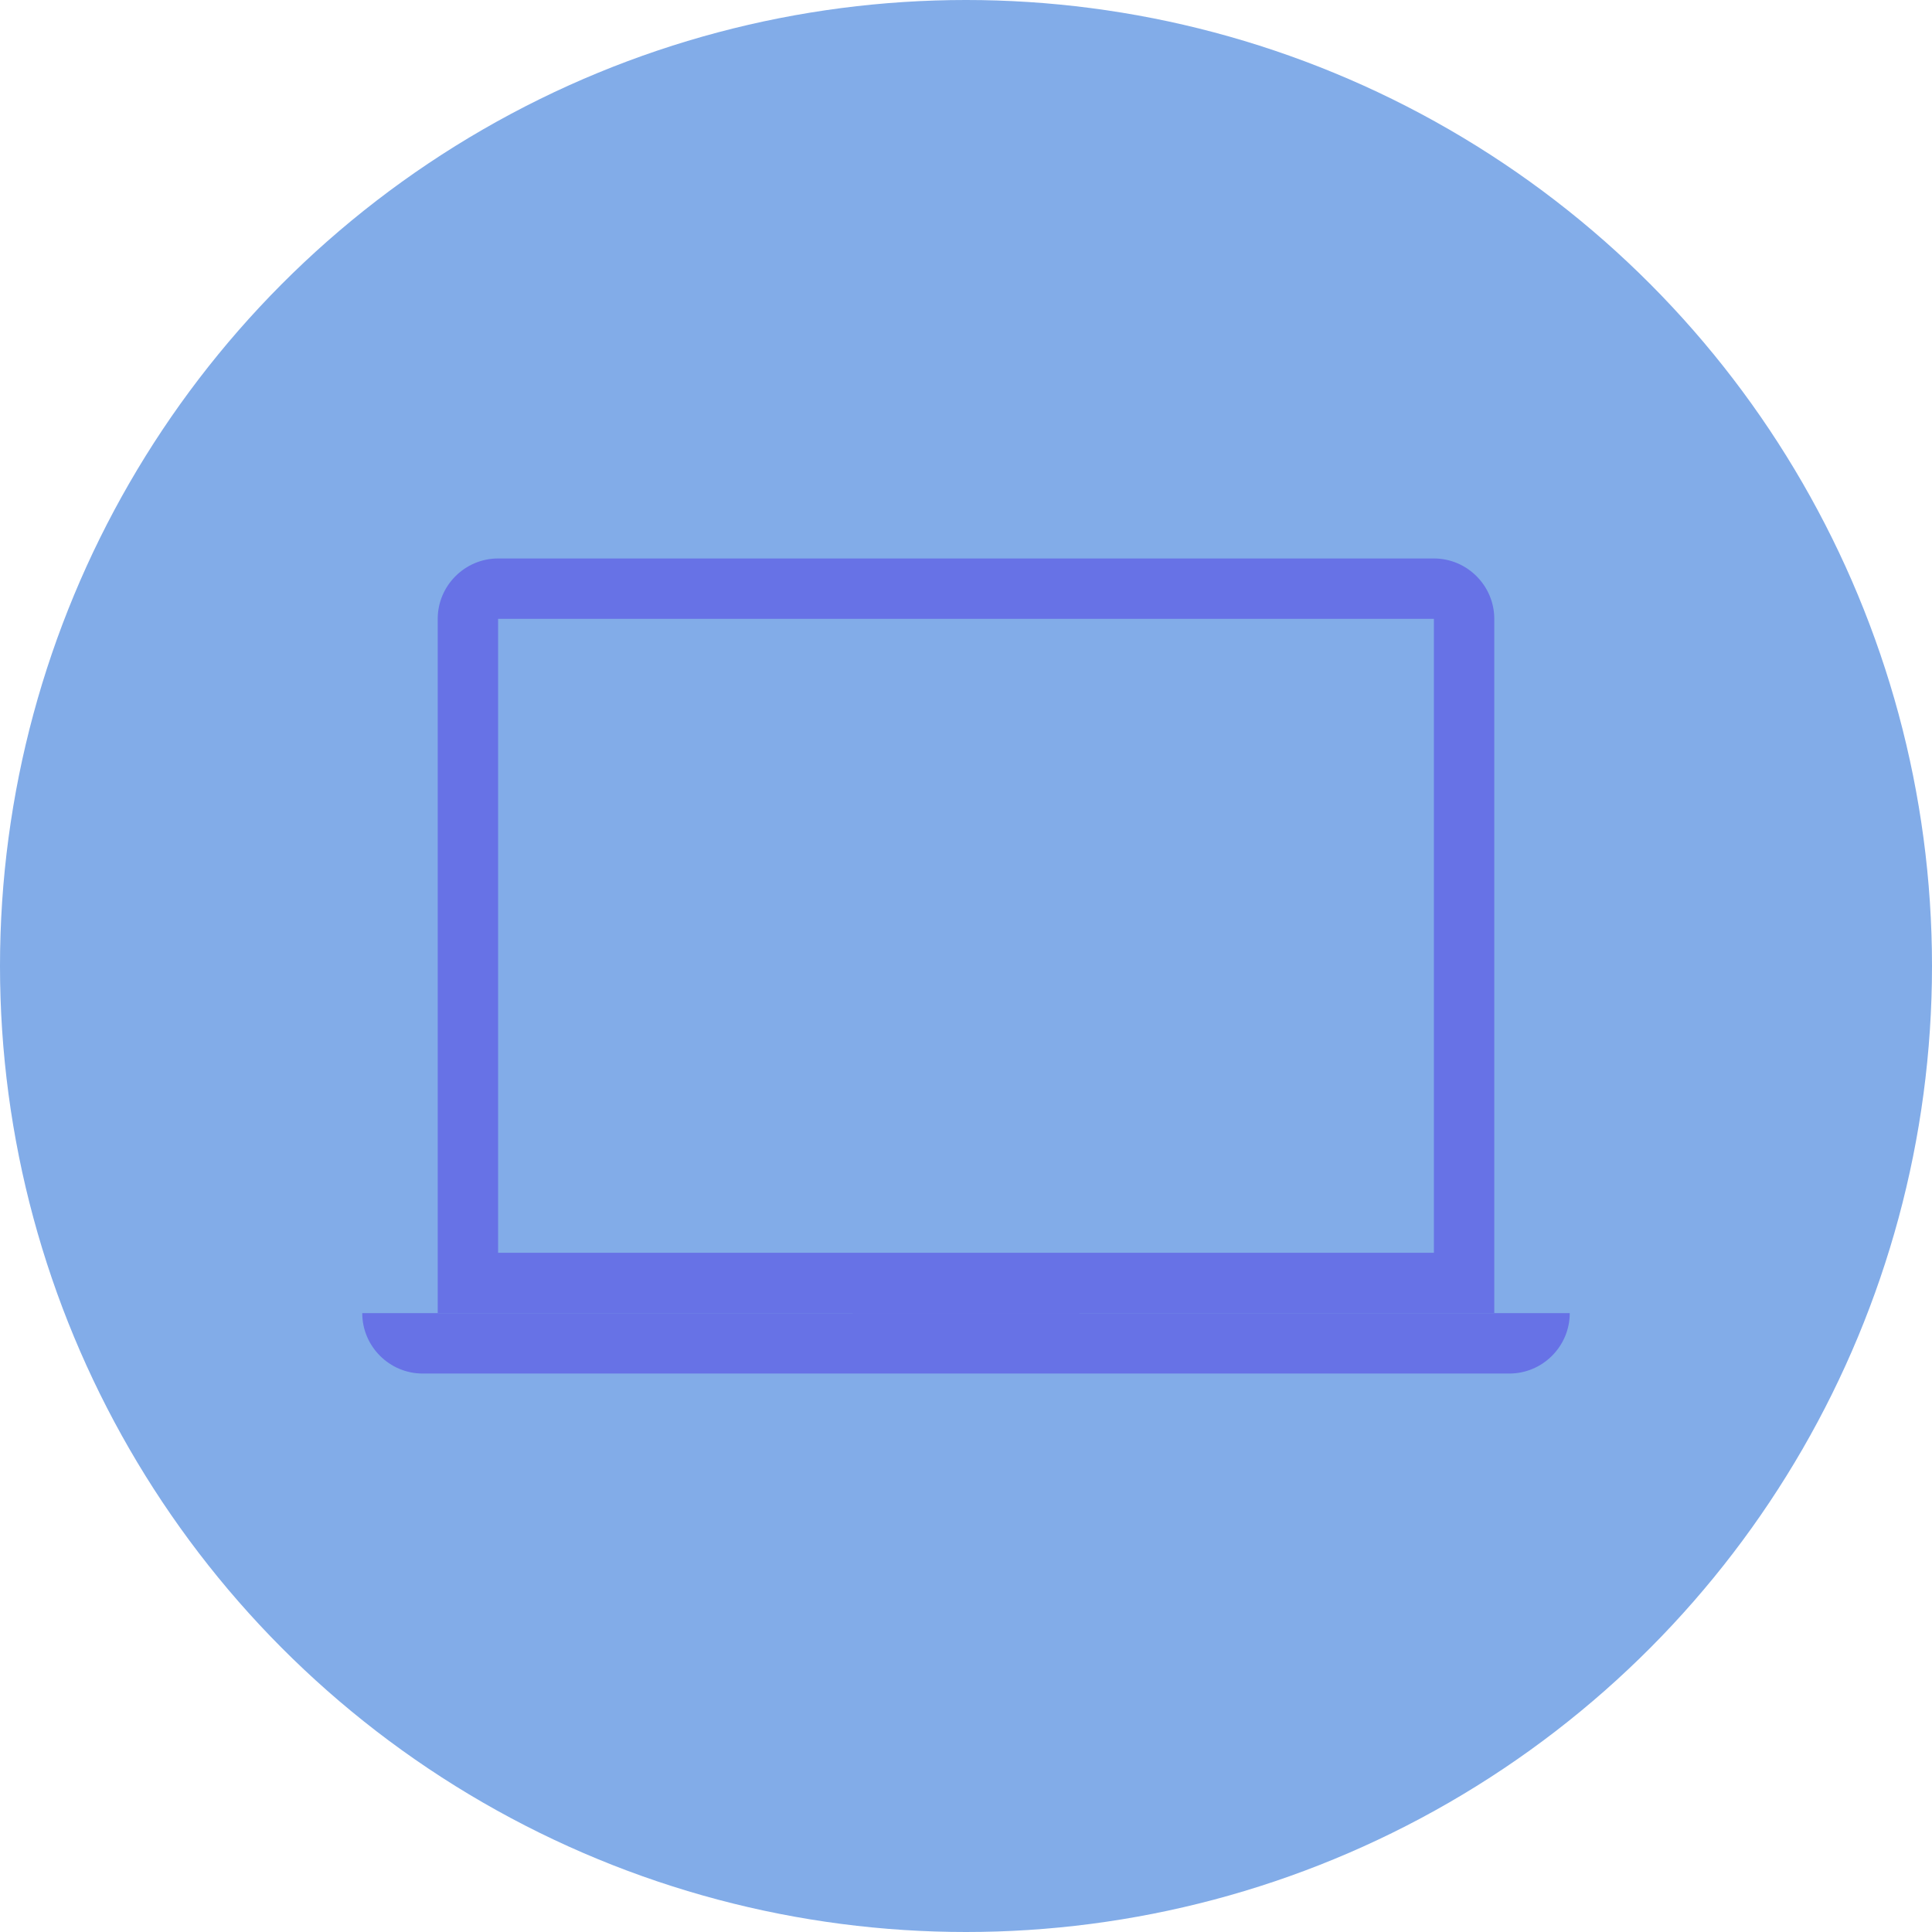 <svg width="128" height="128" xmlns="http://www.w3.org/2000/svg">

 <g>
  <title>background</title>
  <rect fill="none" id="canvas_background" height="402" width="582" y="-1" x="-1"/>
 </g>
 <g>
  <title>Layer 1</title>
  <circle r="64" id="circle" fill="#82ace8" cy="64" cx="64"/>
  <path id="keyboard" fill="#6772e6" d="m104,87l0,0c0,2.2 -1.8,4 -4,4l-72,0c-2.2,0 -4,-1.8 -4,-4l0,0"/>
  <path id="touchpad" fill="#6772e6" d="m71.5,87l0,0c0,1.1 -0.9,2 -2,2l-11,0c-1.1,0 -2,-0.9 -2,-2l0,0"/>
  <path id="frame" fill="#6772e6" d="m95,37l-62,0c-2.2,0 -4,1.8 -4,4l0,36l0,6l0,4l4,0l62,0l4,0l0,-4l0,-6l0,-36c0,-2.2 -1.8,-4 -4,-4z"/>
  <rect y="41" x="33" width="62" id="screen" height="42" fill="#82ace8"/>
 </g>
</svg>